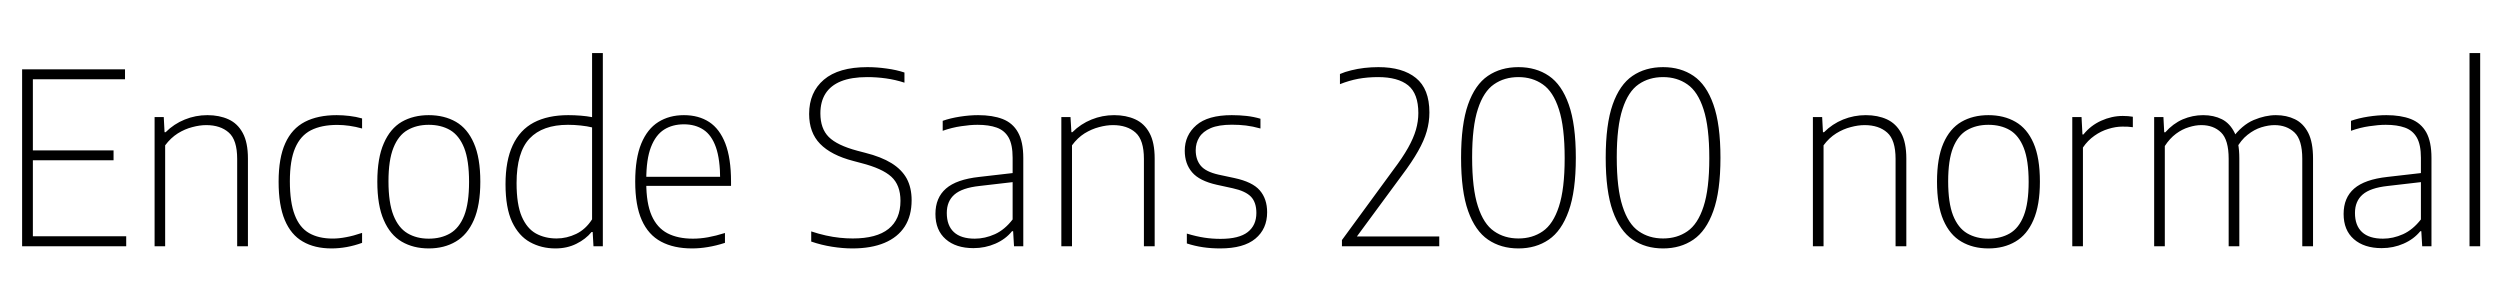 <svg xmlns="http://www.w3.org/2000/svg" xmlns:xlink="http://www.w3.org/1999/xlink" width="250.98" height="30"><path fill="black" d="M12.67 24.72L2.22 24.72L2.22 6.96L12.55 6.96L12.55 7.96L3.30 7.96L3.30 23.72L12.67 23.72L12.67 24.72ZM11.40 16.09L2.96 16.09L2.96 15.10L11.40 15.10L11.40 16.09ZM16.58 24.72L15.52 24.72L15.52 11.75L16.44 11.75L16.52 13.27L16.63 13.27Q17.46 12.44 18.55 12.00Q19.63 11.56 20.82 11.56L20.82 11.56Q22.02 11.56 22.94 11.98Q23.86 12.40 24.37 13.35Q24.89 14.30 24.89 15.92L24.89 15.92L24.89 24.72L23.81 24.72L23.81 15.95Q23.81 14.05 22.97 13.31Q22.13 12.56 20.70 12.56L20.70 12.56Q20.05 12.56 19.31 12.76Q18.56 12.95 17.85 13.39Q17.14 13.84 16.58 14.59L16.58 14.59L16.58 24.72ZM33.28 24.94L33.28 24.94Q31.58 24.94 30.40 24.25Q29.21 23.57 28.59 22.09Q27.97 20.62 27.97 18.24L27.97 18.24Q27.97 15.85 28.64 14.38Q29.30 12.91 30.61 12.23Q31.91 11.56 33.80 11.56L33.80 11.56Q34.43 11.56 35.09 11.64Q35.76 11.72 36.35 11.89L36.35 11.89L36.35 12.90Q35.71 12.72 35.08 12.63Q34.45 12.54 33.86 12.54L33.86 12.54Q32.27 12.54 31.21 13.08Q30.16 13.62 29.63 14.86Q29.10 16.09 29.10 18.19L29.10 18.19Q29.10 20.32 29.59 21.58Q30.07 22.85 31.03 23.40Q31.99 23.95 33.40 23.95L33.40 23.95Q34.03 23.95 34.75 23.81Q35.47 23.68 36.35 23.38L36.35 23.38L36.35 24.38Q35.58 24.66 34.81 24.80Q34.03 24.94 33.28 24.94ZM43.04 24.94L43.04 24.94Q41.50 24.94 40.33 24.26Q39.17 23.58 38.53 22.10Q37.88 20.63 37.88 18.24L37.88 18.24Q37.88 15.86 38.53 14.39Q39.17 12.91 40.33 12.23Q41.50 11.56 43.04 11.56L43.04 11.56Q44.60 11.56 45.77 12.23Q46.93 12.90 47.57 14.37Q48.22 15.84 48.22 18.24L48.22 18.24Q48.22 20.60 47.57 22.09Q46.92 23.57 45.76 24.25Q44.60 24.94 43.04 24.94ZM43.04 23.96L43.04 23.96Q44.28 23.96 45.19 23.43Q46.10 22.90 46.60 21.65Q47.09 20.40 47.09 18.26L47.09 18.26Q47.09 16.10 46.60 14.85Q46.10 13.60 45.19 13.06Q44.28 12.53 43.04 12.53L43.04 12.53Q41.82 12.53 40.91 13.06Q40.00 13.58 39.50 14.83Q39 16.07 39 18.20L39 18.20Q39 20.36 39.50 21.62Q40.00 22.88 40.91 23.42Q41.82 23.96 43.04 23.96ZM55.76 24.94L55.76 24.94Q54.35 24.94 53.21 24.31Q52.08 23.69 51.41 22.28Q50.75 20.87 50.75 18.49L50.75 18.49Q50.75 16.13 51.47 14.59Q52.19 13.04 53.59 12.30Q55.00 11.56 57.05 11.56L57.05 11.56Q57.67 11.56 58.30 11.61Q58.92 11.66 59.44 11.76L59.44 11.76L59.44 5.33L60.52 5.33L60.52 24.72L59.58 24.72L59.50 23.29L59.39 23.29Q58.80 24.01 57.87 24.47Q56.94 24.94 55.76 24.94ZM55.88 23.94L55.88 23.94Q56.89 23.94 57.85 23.48Q58.80 23.02 59.44 22.02L59.44 22.02L59.44 12.79Q58.96 12.67 58.30 12.60Q57.65 12.53 57.02 12.53L57.02 12.53Q54.47 12.53 53.17 13.90Q51.86 15.28 51.86 18.38L51.86 18.38Q51.86 20.53 52.38 21.74Q52.90 22.94 53.80 23.44Q54.71 23.94 55.88 23.94ZM69.47 24.94L69.47 24.94Q67.64 24.94 66.37 24.26Q65.09 23.58 64.43 22.10Q63.77 20.63 63.77 18.23L63.77 18.23Q63.77 15.89 64.38 14.41Q64.99 12.94 66.09 12.25Q67.19 11.56 68.66 11.56L68.66 11.56Q70.14 11.56 71.20 12.25Q72.25 12.94 72.82 14.41Q73.39 15.89 73.39 18.24L73.39 18.24L73.39 18.66L64.31 18.66L64.31 17.75L72.65 17.75L72.30 18.05Q72.30 16.00 71.87 14.78Q71.44 13.56 70.62 13.02Q69.80 12.48 68.66 12.48L68.66 12.48Q67.51 12.48 66.67 13.01Q65.82 13.55 65.35 14.77Q64.88 15.98 64.88 18.05L64.88 18.05L64.88 18.35Q64.88 20.40 65.42 21.64Q65.96 22.87 67.01 23.42Q68.05 23.96 69.56 23.96L69.56 23.96Q70.30 23.96 71.08 23.82Q71.86 23.68 72.78 23.39L72.78 23.39L72.78 24.38Q71.89 24.67 71.08 24.80Q70.27 24.94 69.47 24.94ZM85.57 24.94L85.57 24.94Q84.61 24.94 83.53 24.77Q82.45 24.60 81.44 24.25L81.44 24.25L81.44 23.23Q82.19 23.48 82.91 23.64Q83.63 23.80 84.31 23.87Q84.98 23.94 85.61 23.94L85.61 23.94Q88.00 23.94 89.20 22.98Q90.40 22.02 90.40 20.16L90.40 20.16Q90.40 18.58 89.48 17.74Q88.57 16.91 86.46 16.37L86.46 16.37L85.67 16.16Q83.44 15.58 82.33 14.44Q81.23 13.31 81.23 11.44L81.23 11.44Q81.23 9.26 82.71 8.00Q84.19 6.74 87.08 6.74L87.08 6.74Q88.03 6.74 89.01 6.88Q89.99 7.01 90.80 7.28L90.80 7.28L90.80 8.30Q89.88 8.00 88.94 7.87Q88.01 7.74 87.06 7.74L87.06 7.74Q85.48 7.74 84.43 8.16Q83.39 8.58 82.87 9.40Q82.36 10.21 82.36 11.38L82.36 11.38Q82.36 12.91 83.20 13.75Q84.04 14.59 86.06 15.13L86.06 15.13L86.86 15.34Q88.46 15.74 89.50 16.38Q90.53 17.02 91.03 17.93Q91.52 18.85 91.52 20.10L91.52 20.10Q91.52 21.66 90.83 22.74Q90.13 23.82 88.80 24.38Q87.47 24.94 85.57 24.94ZM97.73 24.91L97.73 24.91Q95.96 24.91 94.94 24.01Q93.91 23.11 93.91 21.48L93.91 21.48Q93.91 19.85 94.97 18.93Q96.02 18.01 98.32 17.76L98.32 17.76L102.14 17.32L102.22 18.22L98.33 18.67Q96.59 18.86 95.82 19.53Q95.05 20.20 95.05 21.38L95.05 21.38Q95.05 22.64 95.76 23.30Q96.47 23.96 97.86 23.96L97.86 23.96Q98.88 23.96 99.88 23.51Q100.87 23.06 101.66 22.03L101.66 22.03L101.66 15.84Q101.66 14.53 101.26 13.81Q100.85 13.09 100.06 12.81Q99.28 12.53 98.14 12.53L98.14 12.53Q97.40 12.53 96.49 12.67Q95.58 12.80 94.64 13.13L94.64 13.13L94.64 12.13Q95.41 11.86 96.37 11.71Q97.33 11.56 98.20 11.56L98.20 11.56Q99.65 11.56 100.66 11.95Q101.68 12.35 102.20 13.29Q102.73 14.23 102.73 15.86L102.73 15.86L102.73 24.72L101.80 24.72L101.71 23.21L101.60 23.21Q100.96 24.01 99.93 24.46Q98.90 24.91 97.73 24.91ZM107.62 24.72L106.55 24.72L106.55 11.75L107.47 11.75L107.56 13.27L107.66 13.27Q108.49 12.44 109.58 12.00Q110.66 11.56 111.85 11.56L111.85 11.56Q113.05 11.56 113.97 11.98Q114.89 12.40 115.40 13.35Q115.92 14.30 115.92 15.92L115.92 15.92L115.92 24.72L114.84 24.72L114.84 15.95Q114.84 14.05 114 13.31Q113.16 12.56 111.73 12.56L111.73 12.56Q111.08 12.56 110.34 12.76Q109.60 12.95 108.88 13.39Q108.17 13.84 107.62 14.59L107.62 14.59L107.62 24.72ZM122.50 24.94L122.50 24.94Q121.58 24.94 120.77 24.82Q119.95 24.70 119.15 24.44L119.15 24.44L119.15 23.45Q120.11 23.74 120.91 23.86Q121.70 23.98 122.53 23.98L122.53 23.98Q124.39 23.98 125.26 23.30Q126.13 22.62 126.13 21.38L126.13 21.38Q126.13 20.32 125.59 19.75Q125.04 19.18 123.76 18.90L123.76 18.90L122.16 18.55Q120.41 18.16 119.68 17.30Q118.94 16.44 118.94 15.13L118.94 15.13Q118.94 13.58 120.10 12.57Q121.26 11.56 123.66 11.56L123.66 11.56Q124.44 11.56 125.15 11.64Q125.86 11.72 126.54 11.92L126.54 11.92L126.54 12.90Q125.75 12.68 125.08 12.60Q124.42 12.52 123.67 12.52L123.67 12.52Q122.35 12.52 121.55 12.86Q120.76 13.20 120.40 13.78Q120.04 14.36 120.04 15.08L120.04 15.08Q120.04 16.02 120.54 16.63Q121.04 17.24 122.32 17.53L122.32 17.53L123.91 17.87Q125.74 18.26 126.47 19.11Q127.21 19.96 127.21 21.31L127.21 21.31Q127.21 22.98 126.03 23.96Q124.85 24.94 122.50 24.94ZM144.49 24.72L134.72 24.72L134.72 24.10L139.88 17.05Q140.81 15.82 141.36 14.84Q141.91 13.86 142.15 13.02Q142.39 12.18 142.39 11.35L142.39 11.35Q142.39 9.41 141.37 8.57Q140.34 7.74 138.35 7.74L138.35 7.74Q137.30 7.74 136.36 7.91Q135.42 8.09 134.52 8.45L134.52 8.45L134.52 7.43Q135.02 7.21 135.65 7.06Q136.28 6.90 136.97 6.82Q137.66 6.74 138.38 6.74L138.38 6.74Q140.81 6.74 142.15 7.83Q143.50 8.92 143.50 11.29L143.50 11.29Q143.50 12.26 143.23 13.19Q142.97 14.11 142.36 15.18Q141.76 16.25 140.72 17.63L140.72 17.63L135.97 24.08L135.78 23.74L144.49 23.74L144.49 24.72ZM152.44 24.94L152.44 24.94Q150.68 24.94 149.39 24.06Q148.10 23.18 147.39 21.19Q146.68 19.20 146.68 15.84L146.68 15.84Q146.68 12.48 147.38 10.49Q148.08 8.50 149.37 7.62Q150.66 6.74 152.44 6.74L152.44 6.74Q154.21 6.74 155.50 7.62Q156.79 8.50 157.49 10.49Q158.20 12.48 158.20 15.84L158.20 15.84Q158.20 19.20 157.48 21.19Q156.77 23.18 155.48 24.06Q154.19 24.94 152.44 24.94ZM152.44 23.94L152.44 23.94Q153.84 23.94 154.88 23.22Q155.93 22.50 156.50 20.74Q157.08 18.98 157.08 15.89L157.08 15.89Q157.08 12.74 156.50 10.97Q155.93 9.19 154.88 8.47Q153.84 7.74 152.44 7.74L152.44 7.74Q151.03 7.74 149.99 8.46Q148.94 9.18 148.37 10.94Q147.79 12.70 147.79 15.79L147.79 15.79Q147.79 18.94 148.37 20.71Q148.94 22.49 149.99 23.21Q151.03 23.94 152.44 23.94ZM166.96 24.94L166.96 24.94Q165.20 24.94 163.91 24.06Q162.62 23.18 161.91 21.19Q161.20 19.20 161.20 15.84L161.20 15.84Q161.20 12.48 161.90 10.49Q162.60 8.50 163.89 7.62Q165.18 6.74 166.96 6.74L166.96 6.74Q168.73 6.74 170.02 7.62Q171.31 8.50 172.01 10.49Q172.72 12.48 172.72 15.84L172.72 15.84Q172.72 19.20 172.00 21.19Q171.29 23.18 170.00 24.06Q168.71 24.94 166.96 24.94ZM166.96 23.94L166.96 23.94Q168.36 23.94 169.40 23.22Q170.45 22.50 171.02 20.74Q171.60 18.98 171.60 15.89L171.60 15.89Q171.60 12.74 171.02 10.97Q170.45 9.19 169.40 8.47Q168.36 7.74 166.96 7.74L166.96 7.74Q165.55 7.74 164.51 8.46Q163.46 9.18 162.89 10.94Q162.31 12.70 162.31 15.79L162.31 15.79Q162.31 18.94 162.89 20.71Q163.46 22.49 164.51 23.21Q165.55 23.94 166.96 23.94ZM183.07 24.72L182.00 24.72L182.00 11.75L182.93 11.75L183.01 13.27L183.12 13.27Q183.95 12.44 185.03 12.00Q186.12 11.56 187.31 11.56L187.31 11.56Q188.51 11.56 189.43 11.98Q190.34 12.40 190.86 13.35Q191.38 14.30 191.38 15.92L191.38 15.92L191.38 24.72L190.30 24.72L190.30 15.95Q190.30 14.05 189.46 13.31Q188.62 12.56 187.19 12.56L187.19 12.56Q186.54 12.56 185.80 12.76Q185.05 12.95 184.34 13.39Q183.62 13.84 183.07 14.59L183.07 14.59L183.07 24.72ZM199.62 24.94L199.62 24.94Q198.07 24.94 196.91 24.26Q195.74 23.58 195.10 22.10Q194.46 20.63 194.46 18.24L194.46 18.24Q194.46 15.86 195.10 14.39Q195.74 12.91 196.91 12.23Q198.07 11.56 199.62 11.56L199.62 11.56Q201.18 11.56 202.34 12.23Q203.51 12.90 204.15 14.37Q204.79 15.84 204.79 18.24L204.79 18.24Q204.79 20.60 204.14 22.09Q203.50 23.57 202.34 24.25Q201.18 24.94 199.62 24.94ZM199.62 23.96L199.62 23.96Q200.86 23.96 201.77 23.43Q202.68 22.90 203.17 21.65Q203.66 20.40 203.66 18.26L203.66 18.26Q203.66 16.10 203.17 14.85Q202.68 13.60 201.77 13.06Q200.86 12.53 199.62 12.53L199.62 12.53Q198.40 12.53 197.48 13.06Q196.57 13.58 196.07 14.83Q195.58 16.07 195.58 18.20L195.58 18.20Q195.58 20.36 196.07 21.62Q196.57 22.88 197.48 23.42Q198.40 23.96 199.62 23.96ZM209.11 24.72L208.04 24.72L208.04 11.75L208.97 11.75L209.06 13.50L209.16 13.50Q209.88 12.60 210.94 12.12Q212.00 11.64 213.11 11.64L213.11 11.64Q213.40 11.64 213.64 11.66Q213.88 11.68 214.12 11.72L214.12 11.72L214.12 12.77Q213.86 12.73 213.62 12.72Q213.37 12.71 213.07 12.71L213.07 12.71Q212.40 12.71 211.66 12.94Q210.92 13.16 210.26 13.63Q209.59 14.10 209.11 14.81L209.11 14.81L209.11 24.72ZM217.33 24.72L216.26 24.72L216.26 11.75L217.19 11.75L217.27 13.28L217.38 13.28Q218.15 12.41 219.13 11.98Q220.12 11.56 221.18 11.56L221.18 11.56Q222.24 11.56 223.06 11.97Q223.87 12.38 224.34 13.34Q224.81 14.29 224.81 15.90L224.81 15.90L224.81 24.72L223.74 24.72L223.74 15.94Q223.74 14.04 222.98 13.30Q222.22 12.56 220.99 12.56L220.99 12.56Q220.40 12.56 219.74 12.77Q219.07 12.97 218.45 13.43Q217.82 13.90 217.33 14.66L217.33 14.66L217.33 24.72ZM232.21 24.72L231.13 24.72L231.13 15.94Q231.13 14.04 230.35 13.30Q229.56 12.56 228.34 12.56L228.34 12.56Q227.74 12.56 227.02 12.78Q226.31 13.00 225.64 13.53Q224.96 14.06 224.46 15.00L224.46 15.00L224.11 13.86Q225.08 12.55 226.25 12.05Q227.42 11.56 228.48 11.56L228.48 11.56Q229.55 11.56 230.39 11.97Q231.24 12.38 231.73 13.34Q232.21 14.29 232.21 15.91L232.21 15.91L232.21 24.72ZM239.10 24.91L239.10 24.91Q237.34 24.91 236.31 24.01Q235.28 23.11 235.28 21.48L235.28 21.48Q235.28 19.85 236.34 18.93Q237.40 18.01 239.69 17.76L239.69 17.76L243.52 17.32L243.59 18.22L239.70 18.67Q237.96 18.86 237.19 19.53Q236.42 20.20 236.42 21.38L236.42 21.38Q236.42 22.64 237.13 23.30Q237.84 23.96 239.23 23.96L239.23 23.96Q240.25 23.96 241.25 23.51Q242.24 23.06 243.04 22.03L243.04 22.03L243.04 15.84Q243.04 14.53 242.63 13.81Q242.22 13.09 241.43 12.81Q240.65 12.53 239.51 12.53L239.51 12.53Q238.78 12.53 237.86 12.67Q236.95 12.80 236.02 13.13L236.02 13.13L236.02 12.13Q236.78 11.86 237.74 11.71Q238.70 11.56 239.57 11.56L239.57 11.56Q241.02 11.56 242.03 11.95Q243.05 12.35 243.58 13.29Q244.10 14.23 244.10 15.86L244.10 15.86L244.10 24.72L243.17 24.72L243.08 23.21L242.98 23.21Q242.33 24.01 241.30 24.46Q240.28 24.91 239.10 24.91ZM248.99 24.72L247.92 24.72L247.92 5.33L248.99 5.33L248.99 24.72Z"/></svg>